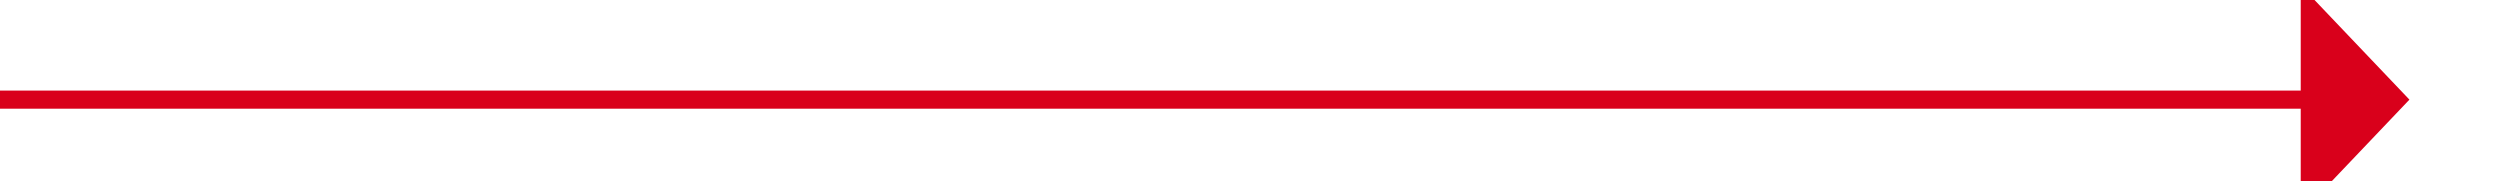 ﻿<?xml version="1.0" encoding="utf-8"?>
<svg version="1.1" xmlns:xlink="http://www.w3.org/1999/xlink" width="138px" height="10px" preserveAspectRatio="xMinYMid meet" viewBox="888 936  138 8" xmlns="http://www.w3.org/2000/svg">
  <path d="M 888 940.5  L 1016 940.5  " stroke-width="1" stroke="#d9001b" fill="none" />
  <path d="M 1015 946.8  L 1021 940.5  L 1015 934.2  L 1015 946.8  Z " fill-rule="nonzero" fill="#d9001b" stroke="none" />
</svg>